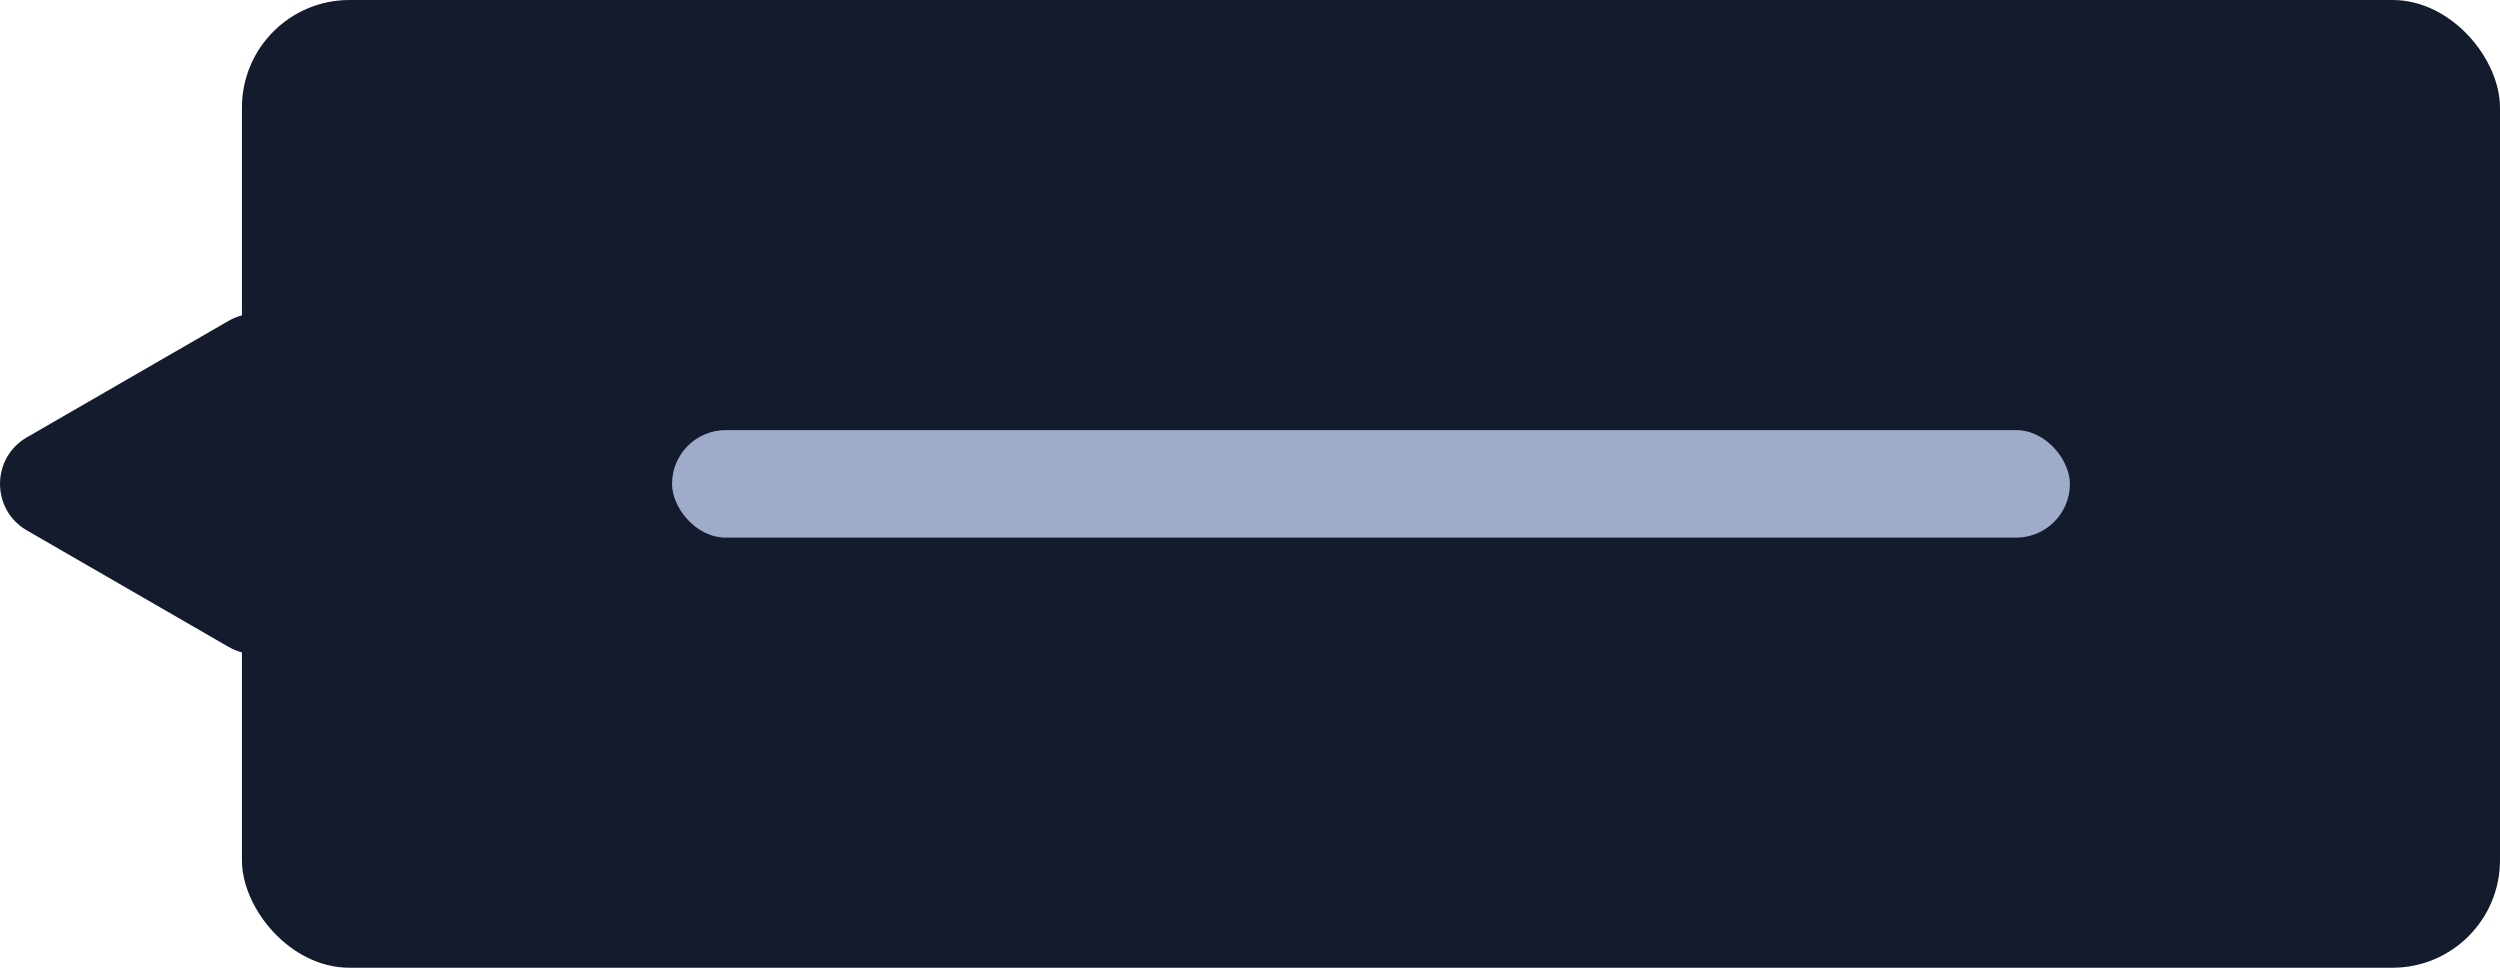<svg xmlns="http://www.w3.org/2000/svg" width="93" height="36" fill="none" viewBox="0 0 93 36"><rect width="84" height="36" x="9" fill="#131B2D" rx="4"/><rect width="52" height="4" x="25" y="16" fill="#9EACC9" rx="2"/><path fill="#131B2D" d="M1 19.732c-1.333-.77-1.333-2.694 0-3.464l7.5-4.33c1.333-.77 3 .192 3 1.732v8.66c0 1.54-1.667 2.502-3 1.732L1 19.732Z"/></svg>